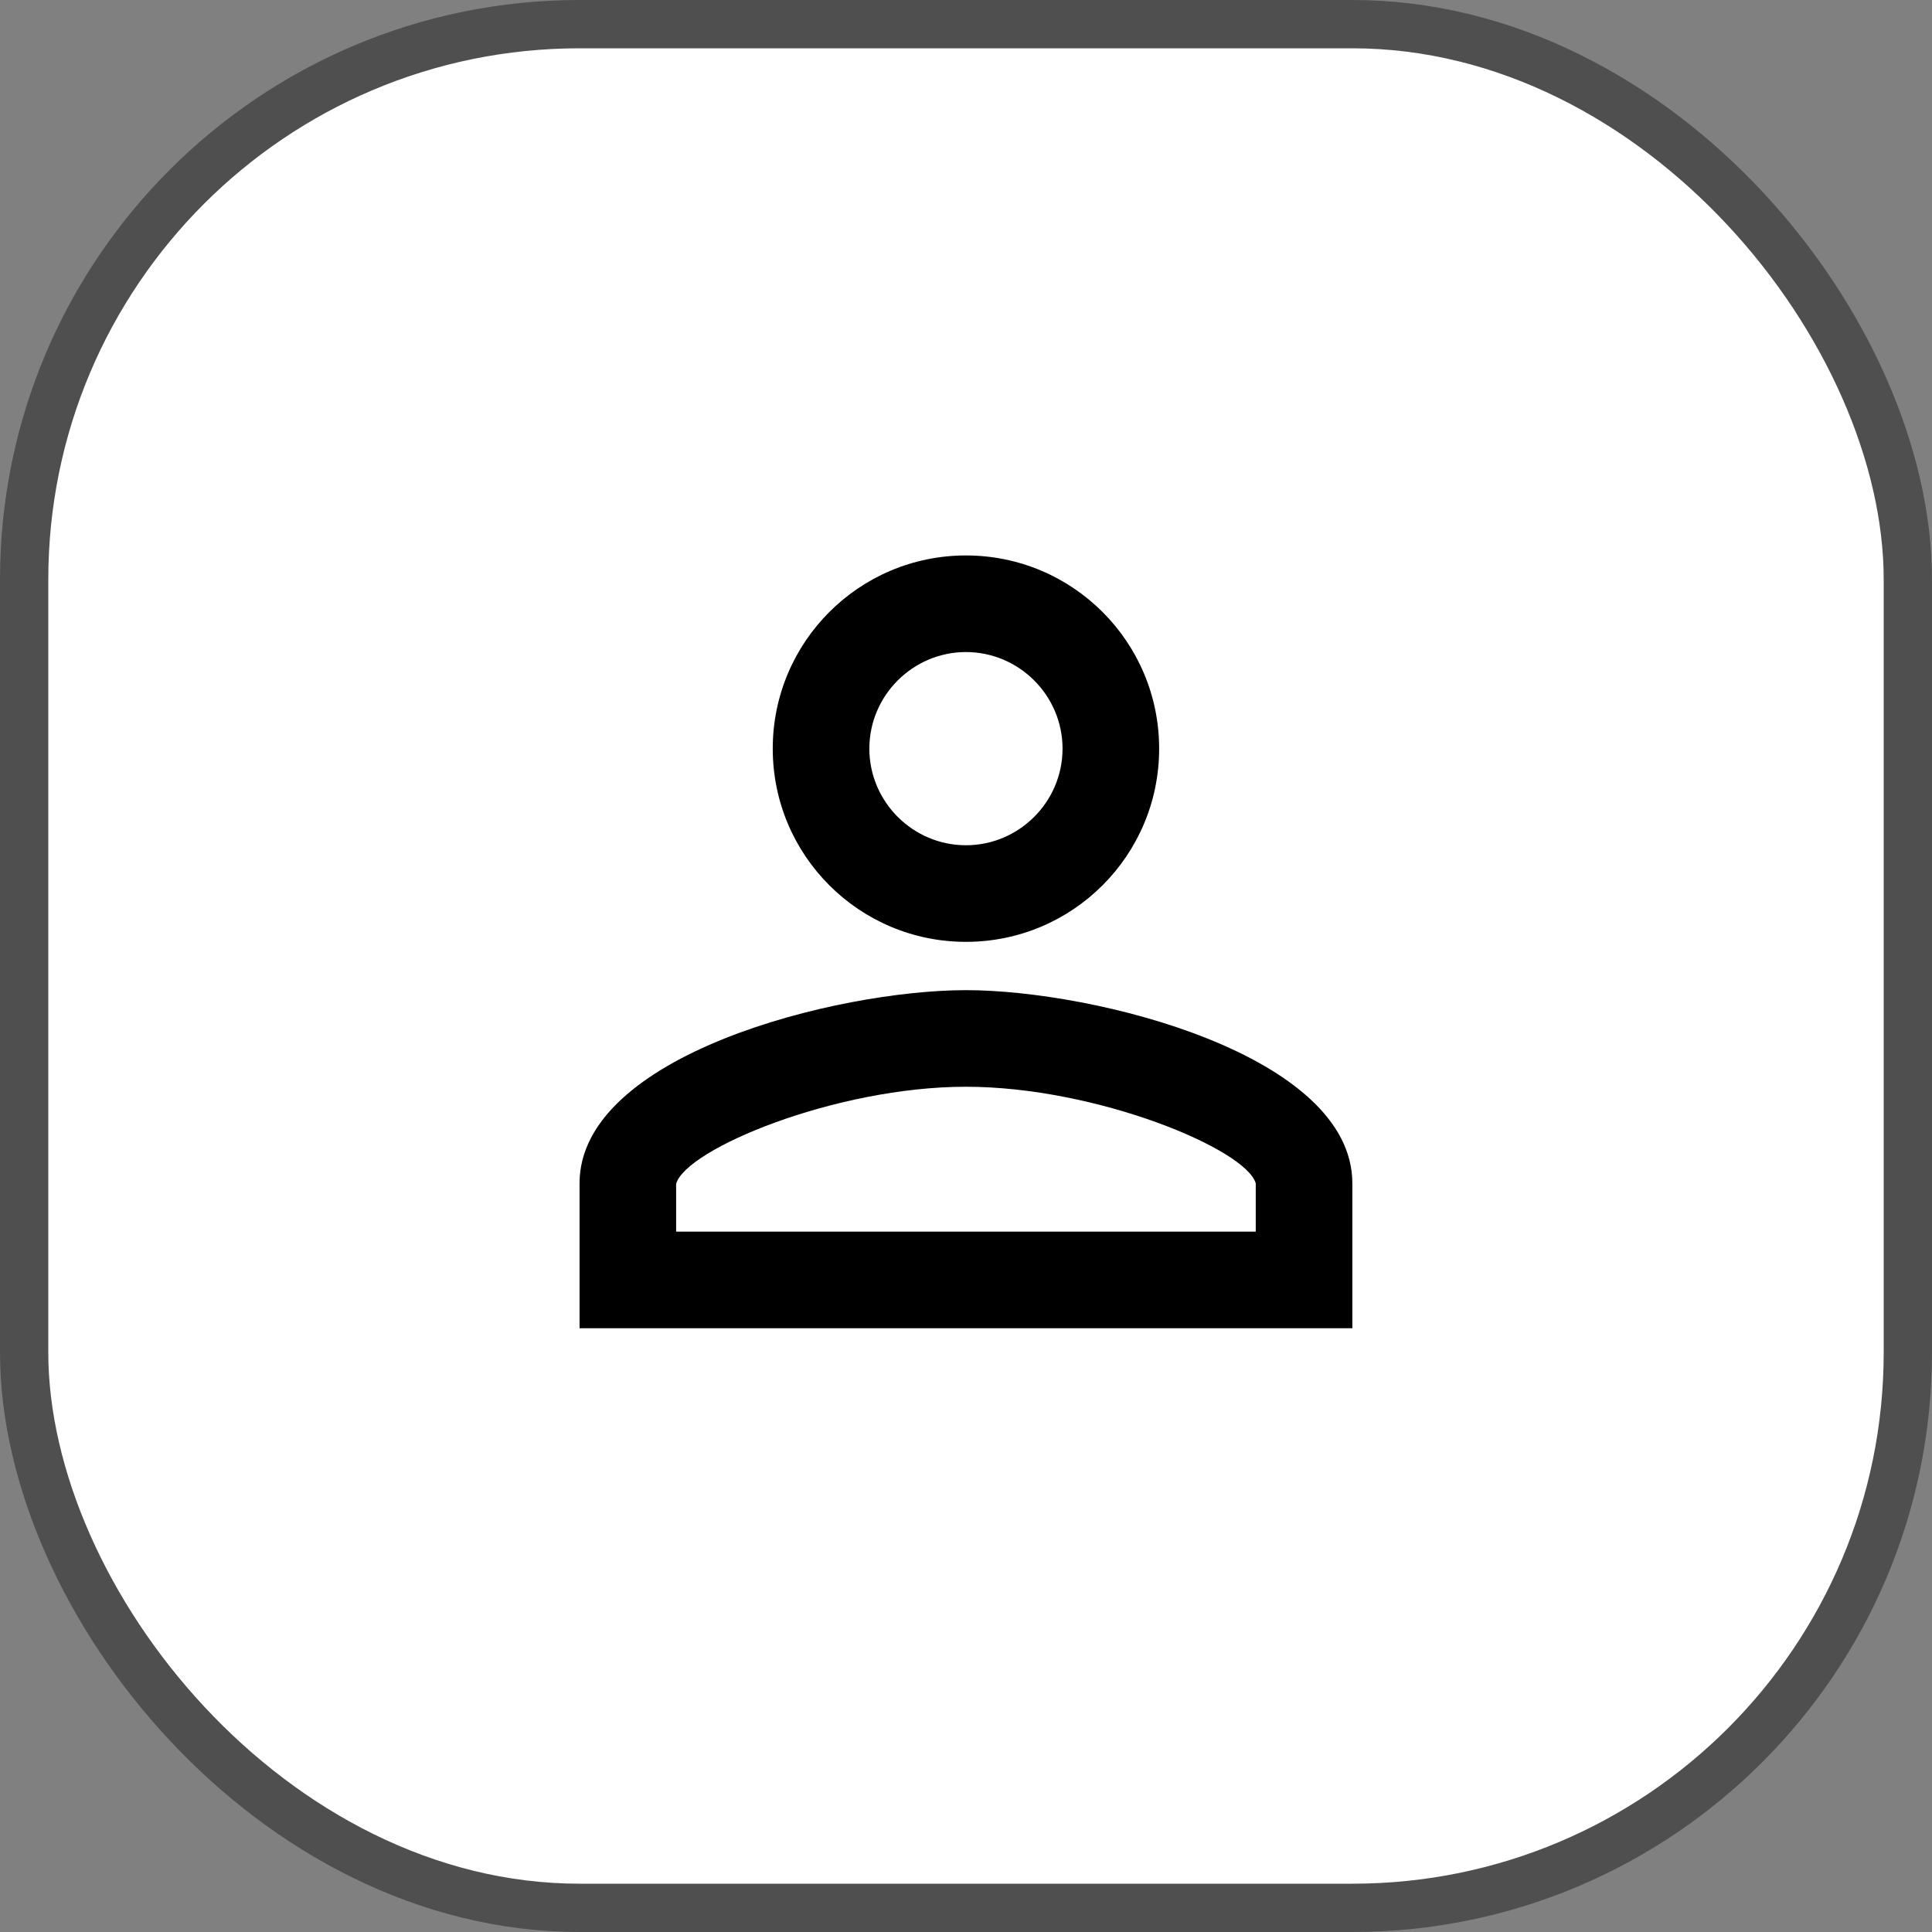 <svg width="72" height="72" viewBox="0 0 72 72" fill="none" xmlns="http://www.w3.org/2000/svg">
<rect x="0" y="0" width="72" height="72" fill="#808080" stroke="none"/>
<rect x="0.9" y="0.9" width="70.2" height="70.2" rx="20.7" fill="white" stroke="#4F4F4F" stroke-width="1.8"/>
<path d="M35.998 24.3C37.978 24.3 39.598 25.92 39.598 27.9C39.598 29.88 37.978 31.5 35.998 31.5C34.018 31.5 32.398 29.88 32.398 27.9C32.398 25.92 34.018 24.3 35.998 24.3ZM35.998 40.5C40.858 40.5 46.438 42.822 46.798 44.1V45.9H25.198V44.118C25.558 42.822 31.138 40.5 35.998 40.5ZM35.998 20.7C32.02 20.7 28.798 23.922 28.798 27.9C28.798 31.878 32.02 35.1 35.998 35.1C39.976 35.1 43.198 31.878 43.198 27.9C43.198 23.922 39.976 20.7 35.998 20.7ZM35.998 36.9C31.192 36.9 21.598 39.312 21.598 44.1V49.5H50.398V44.1C50.398 39.312 40.804 36.9 35.998 36.9Z" fill="black"/>
</svg>
